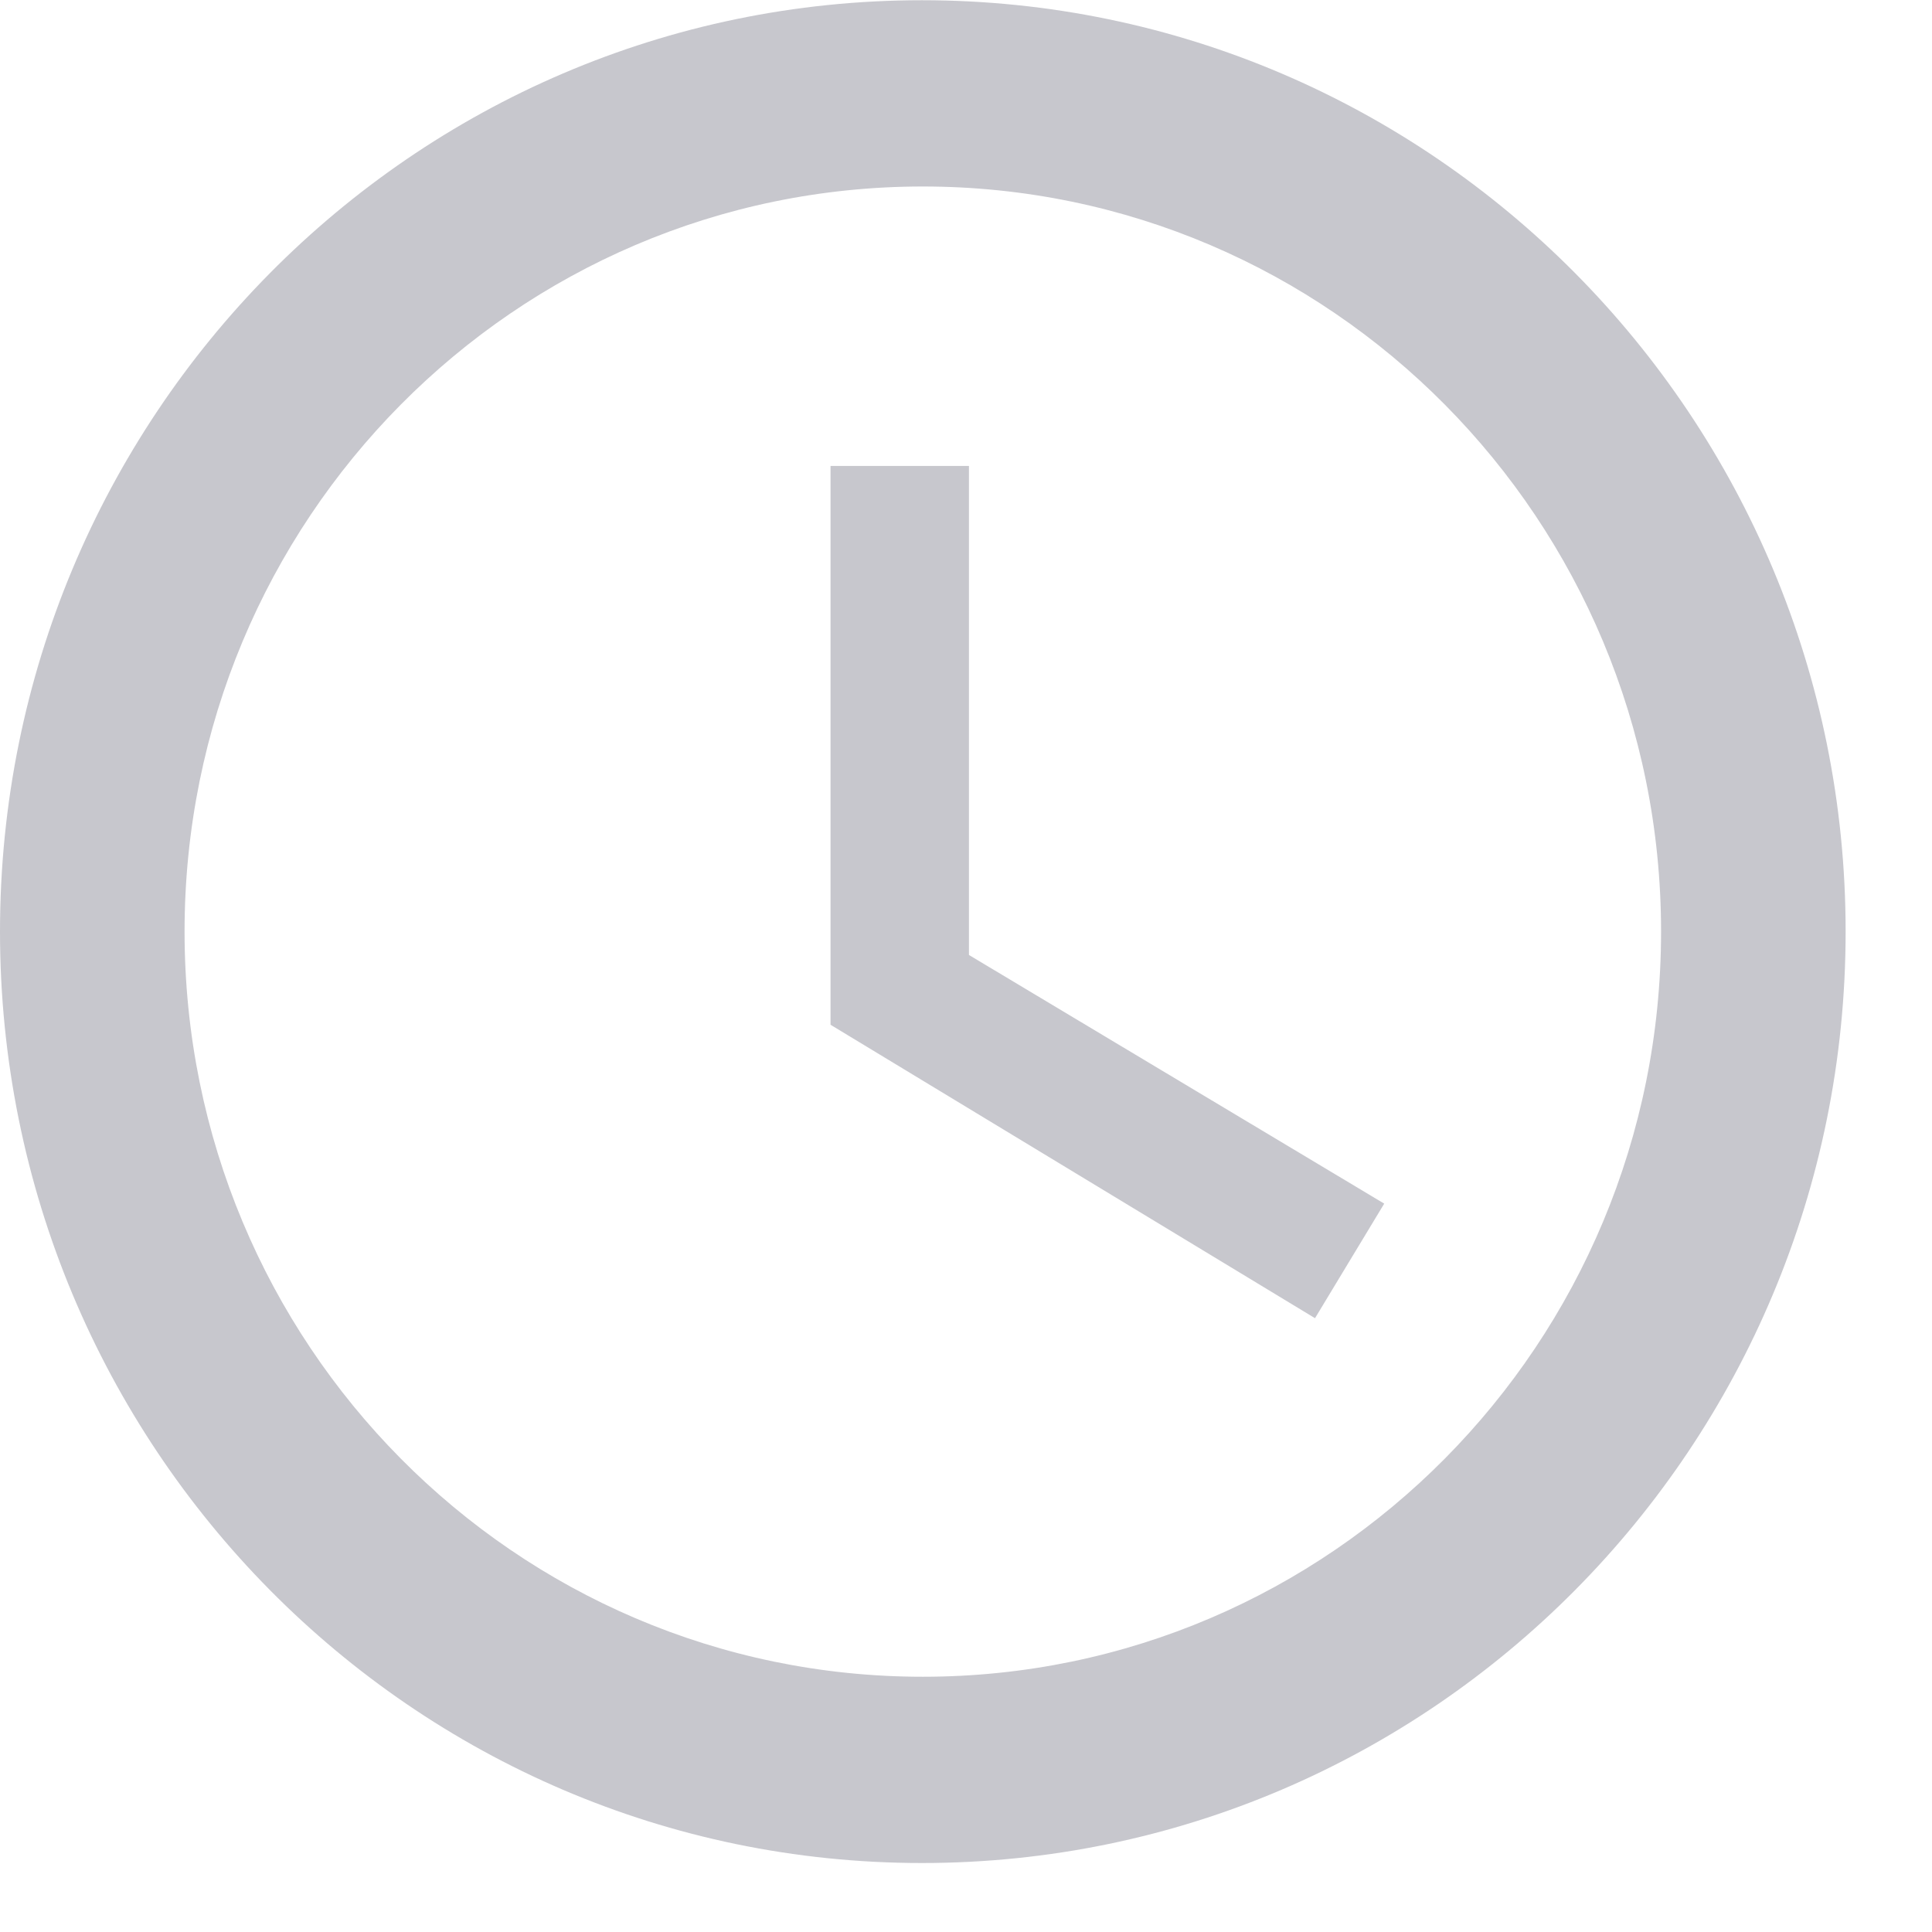 <?xml version="1.0" encoding="UTF-8" standalone="no"?>
<svg width="17px" height="17px" viewBox="0 0 17 17" version="1.1" xmlns="http://www.w3.org/2000/svg" xmlns:xlink="http://www.w3.org/1999/xlink">
    <!-- Generator: Sketch 39.1 (31720) - http://www.bohemiancoding.com/sketch -->
    <title>icon-schedule</title>
    <desc>Created with Sketch.</desc>
    <defs></defs>
    <g id="BFC" stroke="none" stroke-width="1" fill="none" fill-rule="evenodd">
        <g id="21.-Bidding" transform="translate(-424, -1000)" fill="#C7C7CD">
            <g id="#biding-item" transform="translate(0, 943)">
                <g id="text" transform="translate(151.205, 2.437)">
                    <g id="summary" transform="translate(1.795, 42)">
                        <g id="days" transform="translate(271, 5)">
                            <path d="M8.12,22.317 C4.531,22.317 1.624,19.383 1.624,15.76 C1.624,12.138 4.531,9.204 8.12,9.204 C11.709,9.204 14.616,12.138 14.616,15.76 C14.616,19.383 11.709,22.317 8.12,22.317 M8.112,7.565 C3.63,7.565 0,11.237 0,15.76 C0,20.284 3.63,23.956 8.112,23.956 C12.602,23.956 16.24,20.284 16.24,15.76 C16.24,11.237 12.602,7.565 8.112,7.565 M8.526,11.663 L7.308,11.663 L7.308,16.58 L11.571,19.162 L12.18,18.154 L8.526,15.966 L8.526,11.663" id="icon-schedule"></path>
                        </g>
                    </g>
                </g>
            </g>
        </g>
    </g>
</svg>